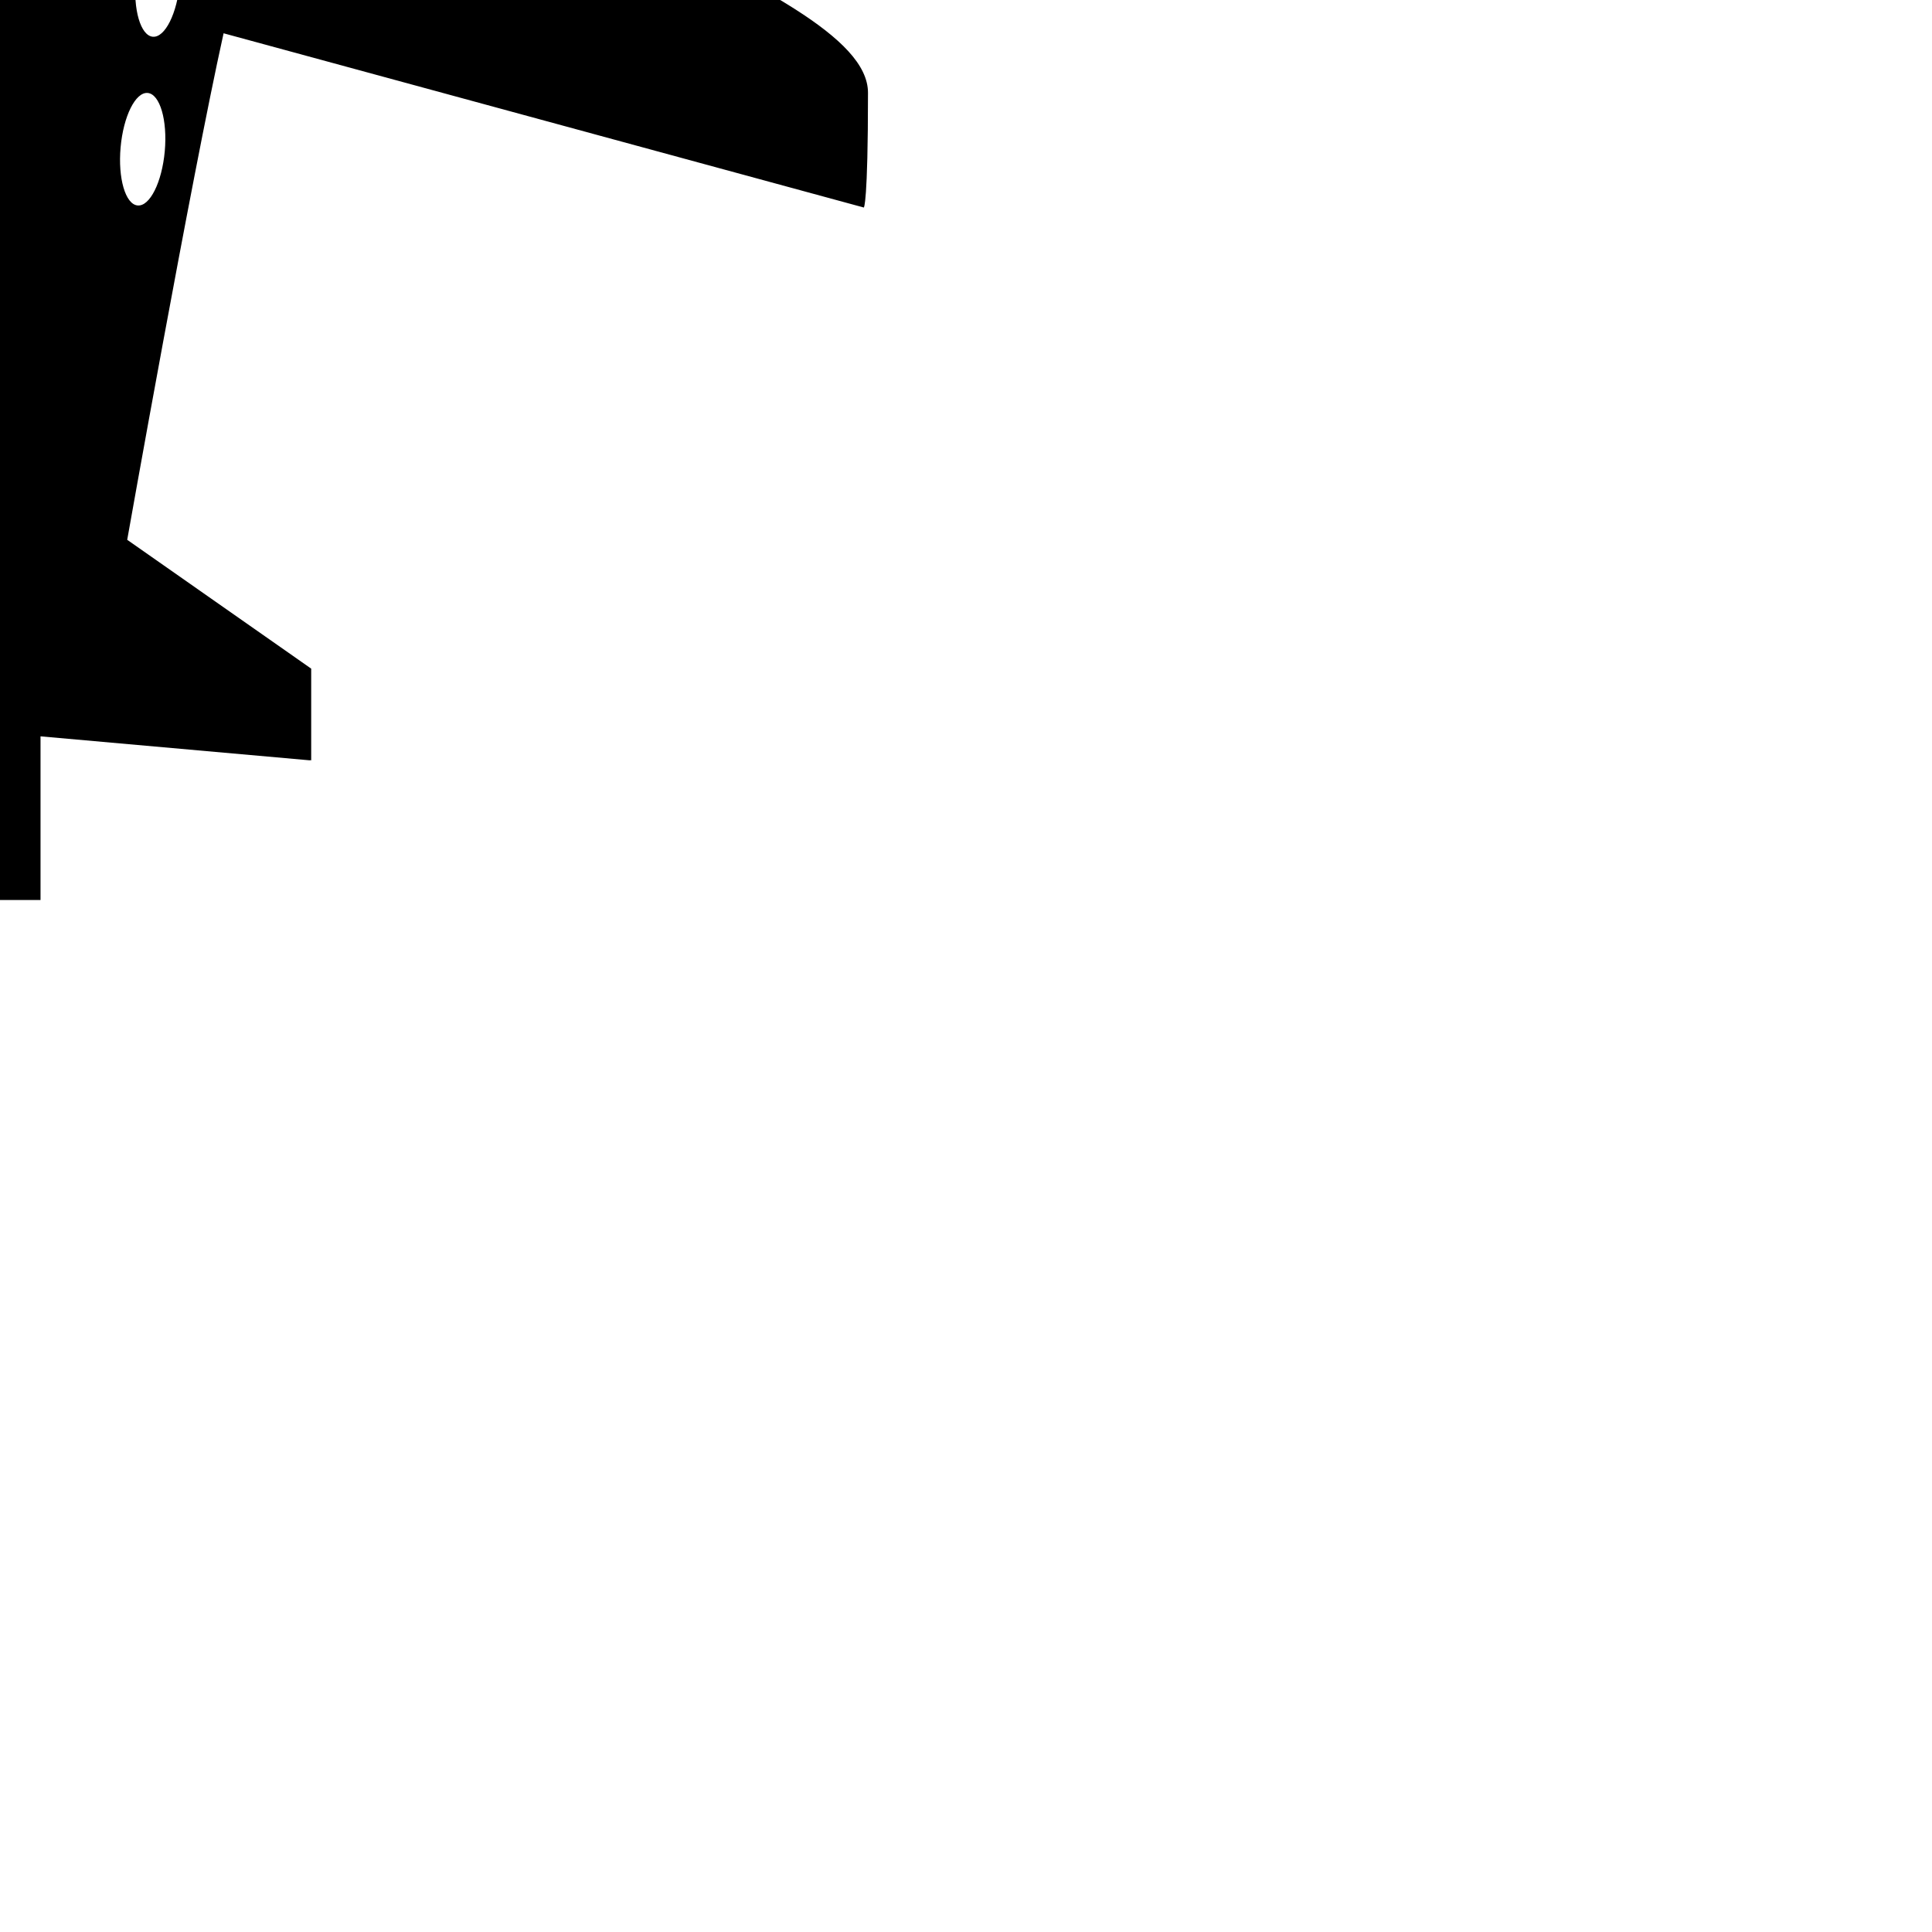 <?xml version="1.0" encoding="UTF-8" standalone="no"?>
<!-- Created with Inkscape (http://www.inkscape.org/) -->

<svg
   xmlns:dc="http://purl.org/dc/elements/1.1/"
   xmlns:cc="http://creativecommons.org/ns#"
   xmlns:rdf="http://www.w3.org/1999/02/22-rdf-syntax-ns#"
   xmlns:svg="http://www.w3.org/2000/svg"
   xmlns="http://www.w3.org/2000/svg"
   version="1.1"
   width="70"
   height="70"
   id="svg2"
   xml:space="preserve"><defs
     id="defs10" /><g
     id="iconplane_x5F_ca"><path
       d="m 31.299,7.519 c 0,0 0.15,-0.107 0.15,-4.158 0,-4.053 -16.352,-7.602 -21.988,-16.035 0,-11.512 -4.498,-19.291 -8.873,-19.875 -0.186,-0.035 -0.373,-0.059 -0.563,-0.059 -0.008,0 -0.016,0.002 -0.025,0.002 C -0.008,-32.606 -0.016,-32.608 -0.025,-32.608 c -0.189,0 -0.375,0.023 -0.563,0.059 -4.373,0.584 -8.871,8.363 -8.871,19.875 C -15.098,-4.24 -31.449,-0.692 -31.449,3.361 c 0,4.051 0.152,4.158 0.152,4.158 L -8.102,1.206 c 1.186,5.346 3.494,18.352 3.494,18.352 L -11.276,24.226 v 3.322 l 0.051,-0.006 v 0.006 l 9.755,-0.869 v 5.93 h 2.938 v -5.93 l 9.756,0.869 v -0.006 l 0.051,0.006 V 24.226 L 4.609,19.558 c 0,0 2.307,-13.006 3.492,-18.352 L 31.299,7.519 z M 1.197,-29.173 c 1.822,0.801 3.26,2.414 3.73,5.73 l -3.73,-2 v -3.73 z m -2.394,0 v 3.73 l -3.73,2 c 0.472,-3.316 1.909,-4.929 3.73,-5.73 z m -5.817,14.027 c 0.441,-0.041 0.881,0.84 0.981,1.965 0.1,1.125 -0.175,2.07 -0.616,2.111 -0.443,0.039 -0.883,-0.842 -0.984,-1.967 -0.101,-1.125 0.176,-2.069 0.619,-2.109 z m 0.542,6.036 c 0.441,-0.039 0.881,0.84 0.981,1.965 0.102,1.127 -0.174,2.072 -0.615,2.111 -0.443,0.041 -0.884,-0.84 -0.984,-1.967 -0.101,-1.125 0.175,-2.068 0.618,-2.109 z m 0.572,6.365 c 0.441,-0.041 0.881,0.84 0.982,1.965 0.101,1.125 -0.174,2.07 -0.615,2.111 -0.443,0.039 -0.884,-0.842 -0.984,-1.967 -0.102,-1.125 0.173,-2.07 0.617,-2.109 z m 0.916,10.189 c -0.443,0.041 -0.883,-0.84 -0.984,-1.965 -0.101,-1.125 0.176,-2.07 0.619,-2.111 0.441,-0.039 0.881,0.842 0.981,1.967 0.1,1.125 -0.175,2.07 -0.616,2.109 z M 5.97,5.479 C 5.868,6.604 5.429,7.485 4.986,7.444 4.545,7.405 4.269,6.46 4.37,5.335 4.471,4.21 4.91,3.329 5.351,3.368 5.794,3.409 6.071,4.354 5.97,5.479 z M 6.519,-0.636 C 6.418,0.489 5.978,1.37 5.535,1.331 5.094,1.29 4.818,0.345 4.92,-0.78 5.022,-1.905 5.461,-2.786 5.902,-2.745 6.345,-2.706 6.62,-1.761 6.519,-0.636 z M 7.091,-7.001 C 6.99,-5.874 6.55,-4.993 6.107,-5.034 5.666,-5.073 5.39,-6.018 5.492,-7.145 5.593,-8.27 6.032,-9.149 6.473,-9.11 c 0.443,0.041 0.719,0.984 0.618,2.109 z m 0.543,-6.035 c -0.102,1.125 -0.541,2.006 -0.984,1.967 -0.441,-0.041 -0.717,-0.986 -0.616,-2.111 0.101,-1.125 0.54,-2.006 0.981,-1.965 0.443,0.039 0.72,0.984 0.619,2.109 z"
       id="path5" /></g><g
     id="Ebene_1" /></svg>
